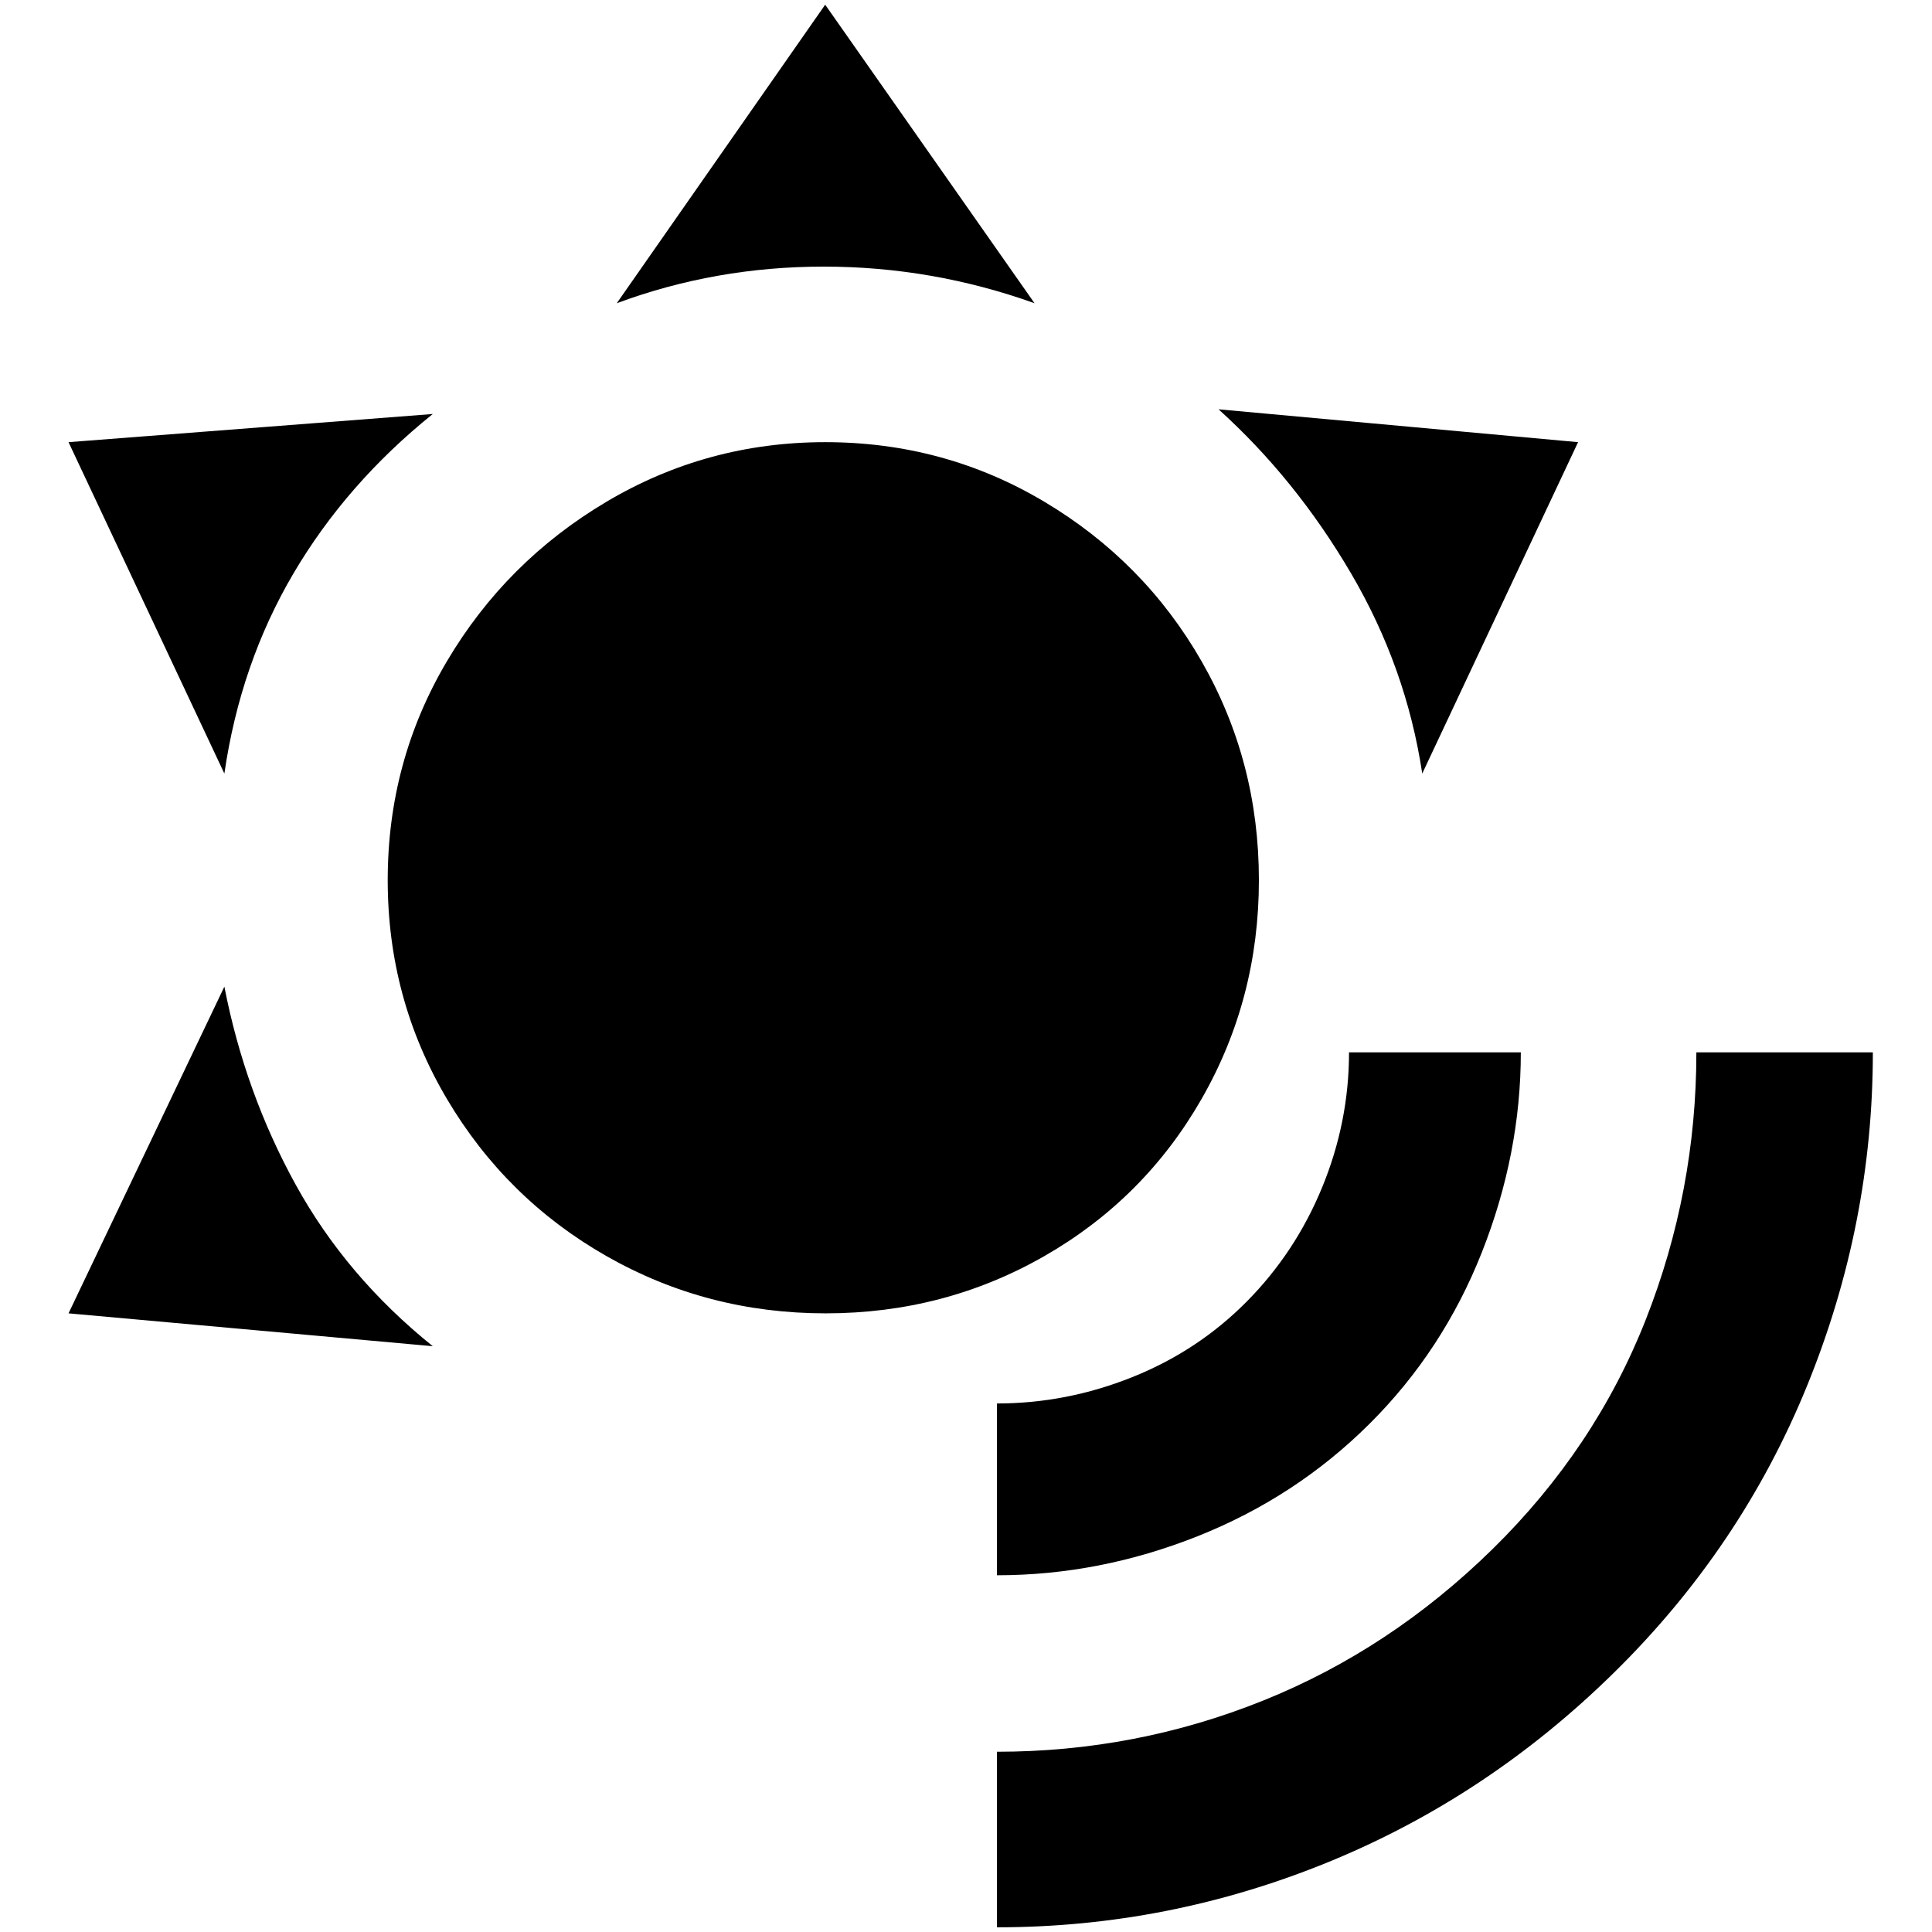 <?xml version="1.0" standalone="no"?>
<!DOCTYPE svg PUBLIC "-//W3C//DTD SVG 1.1//EN" "http://www.w3.org/Graphics/SVG/1.1/DTD/svg11.dtd" >
<svg xmlns="http://www.w3.org/2000/svg" xmlns:xlink="http://www.w3.org/1999/xlink" version="1.1" width="2048" height="2048" viewBox="-10 0 2058 2048">
   <path fill="currentColor"
d="M869 466q127 0 233.5 63.5t167.5 170t61 233t-61 233t-167.5 167.5t-233 61t-233.5 -61t-170 -167.5t-63 -233t63 -233t170 -170t233 -63.5zM869 0l223 318q-109 -39 -224.5 -39t-220.5 39zM63 466l388 -30q-92 74 -148.5 170t-73.5 213zM63 1394l166 -348q22 113 76 211
t146 172zM1671 466l-166 353q-17 -113 -76 -213.5t-141 -174.5zM1985 1116h-188q0 148 -54 285t-163 244t-244.5 161.5t-283.5 54.5v187q183 0 353 -69.5t305 -202.5t205 -305t70 -355zM1610 1116h-183q0 74 -28.5 143.5t-80.5 122t-122 80.5t-144 28v183q109 0 213.5 -41.5
t183 -119.5t120 -183t41.5 -213z" />
</svg>
